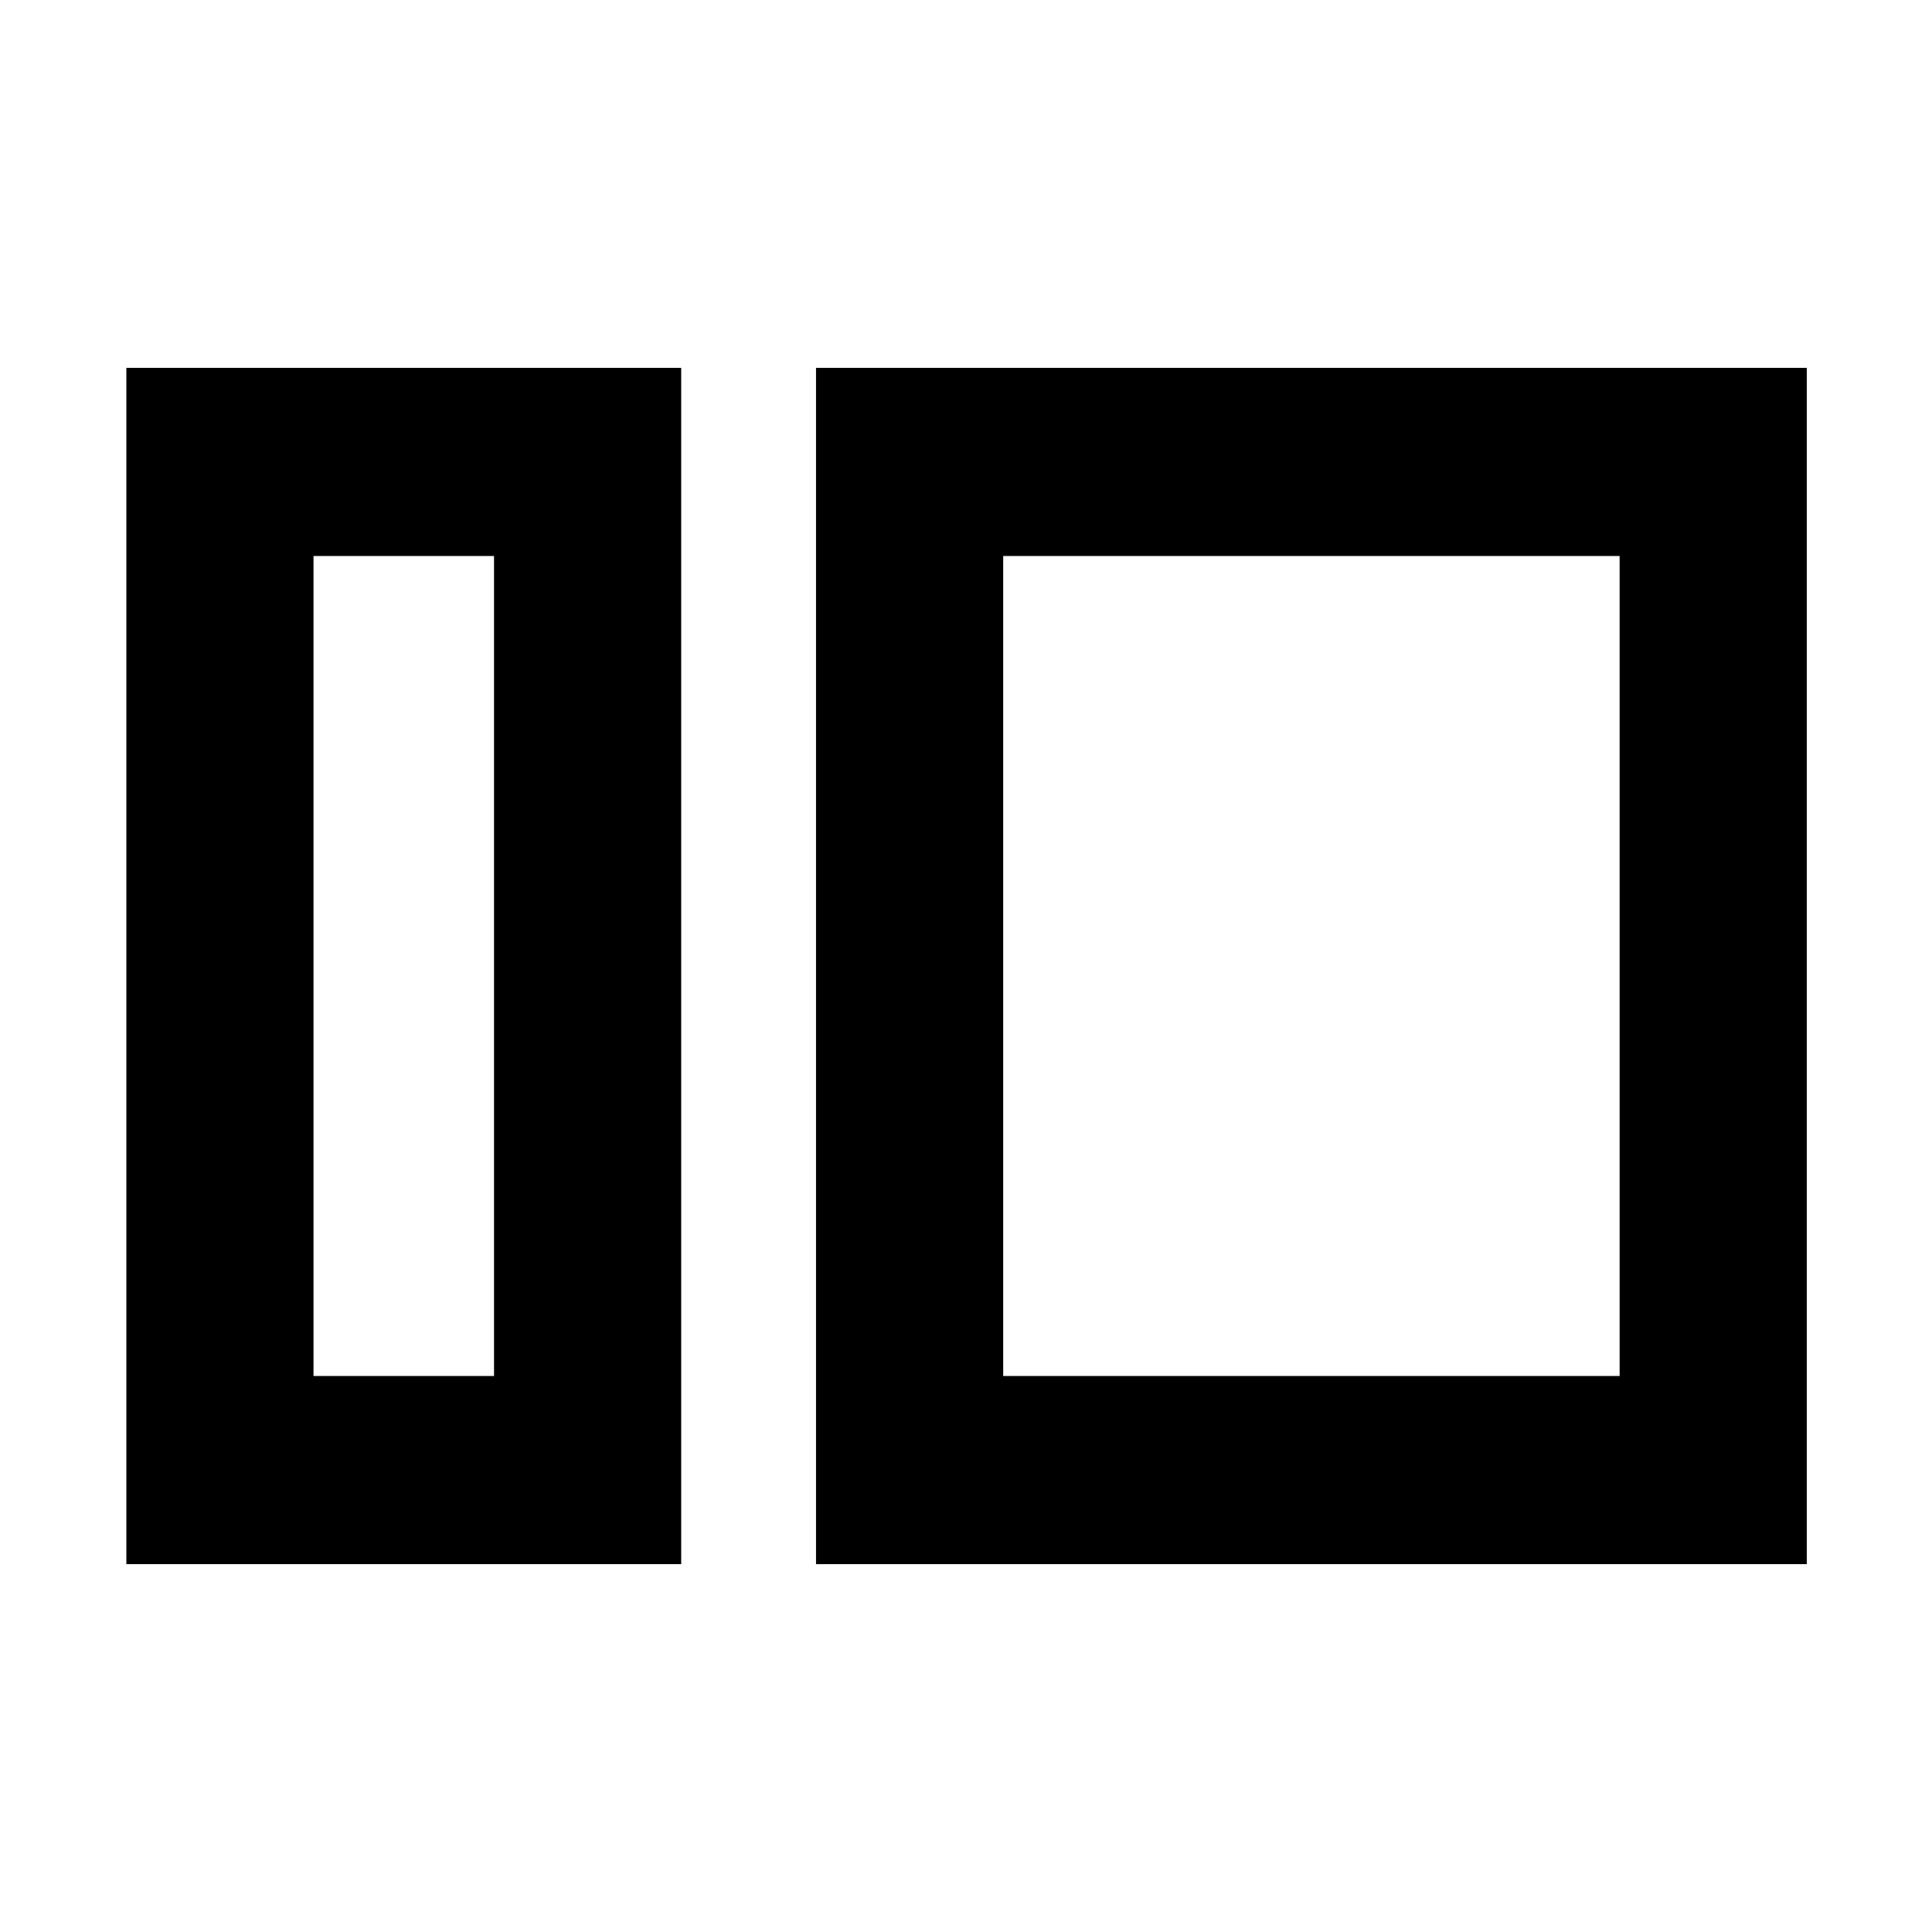 <svg xmlns="http://www.w3.org/2000/svg" height="20" viewBox="0 -960 960 960" width="20"><path d="M62.782-182.782v-594.436h275.697v594.436H62.782Zm93.001-93.501h89.695v-407.434h-89.695v407.434Zm249.696 93.501v-594.436h492.305v594.436H405.479Zm93.002-93.501h306.301v-407.434H498.481v407.434Zm-253.003 0v-407.434 407.434Zm253.003 0v-407.434 407.434Z"/></svg>